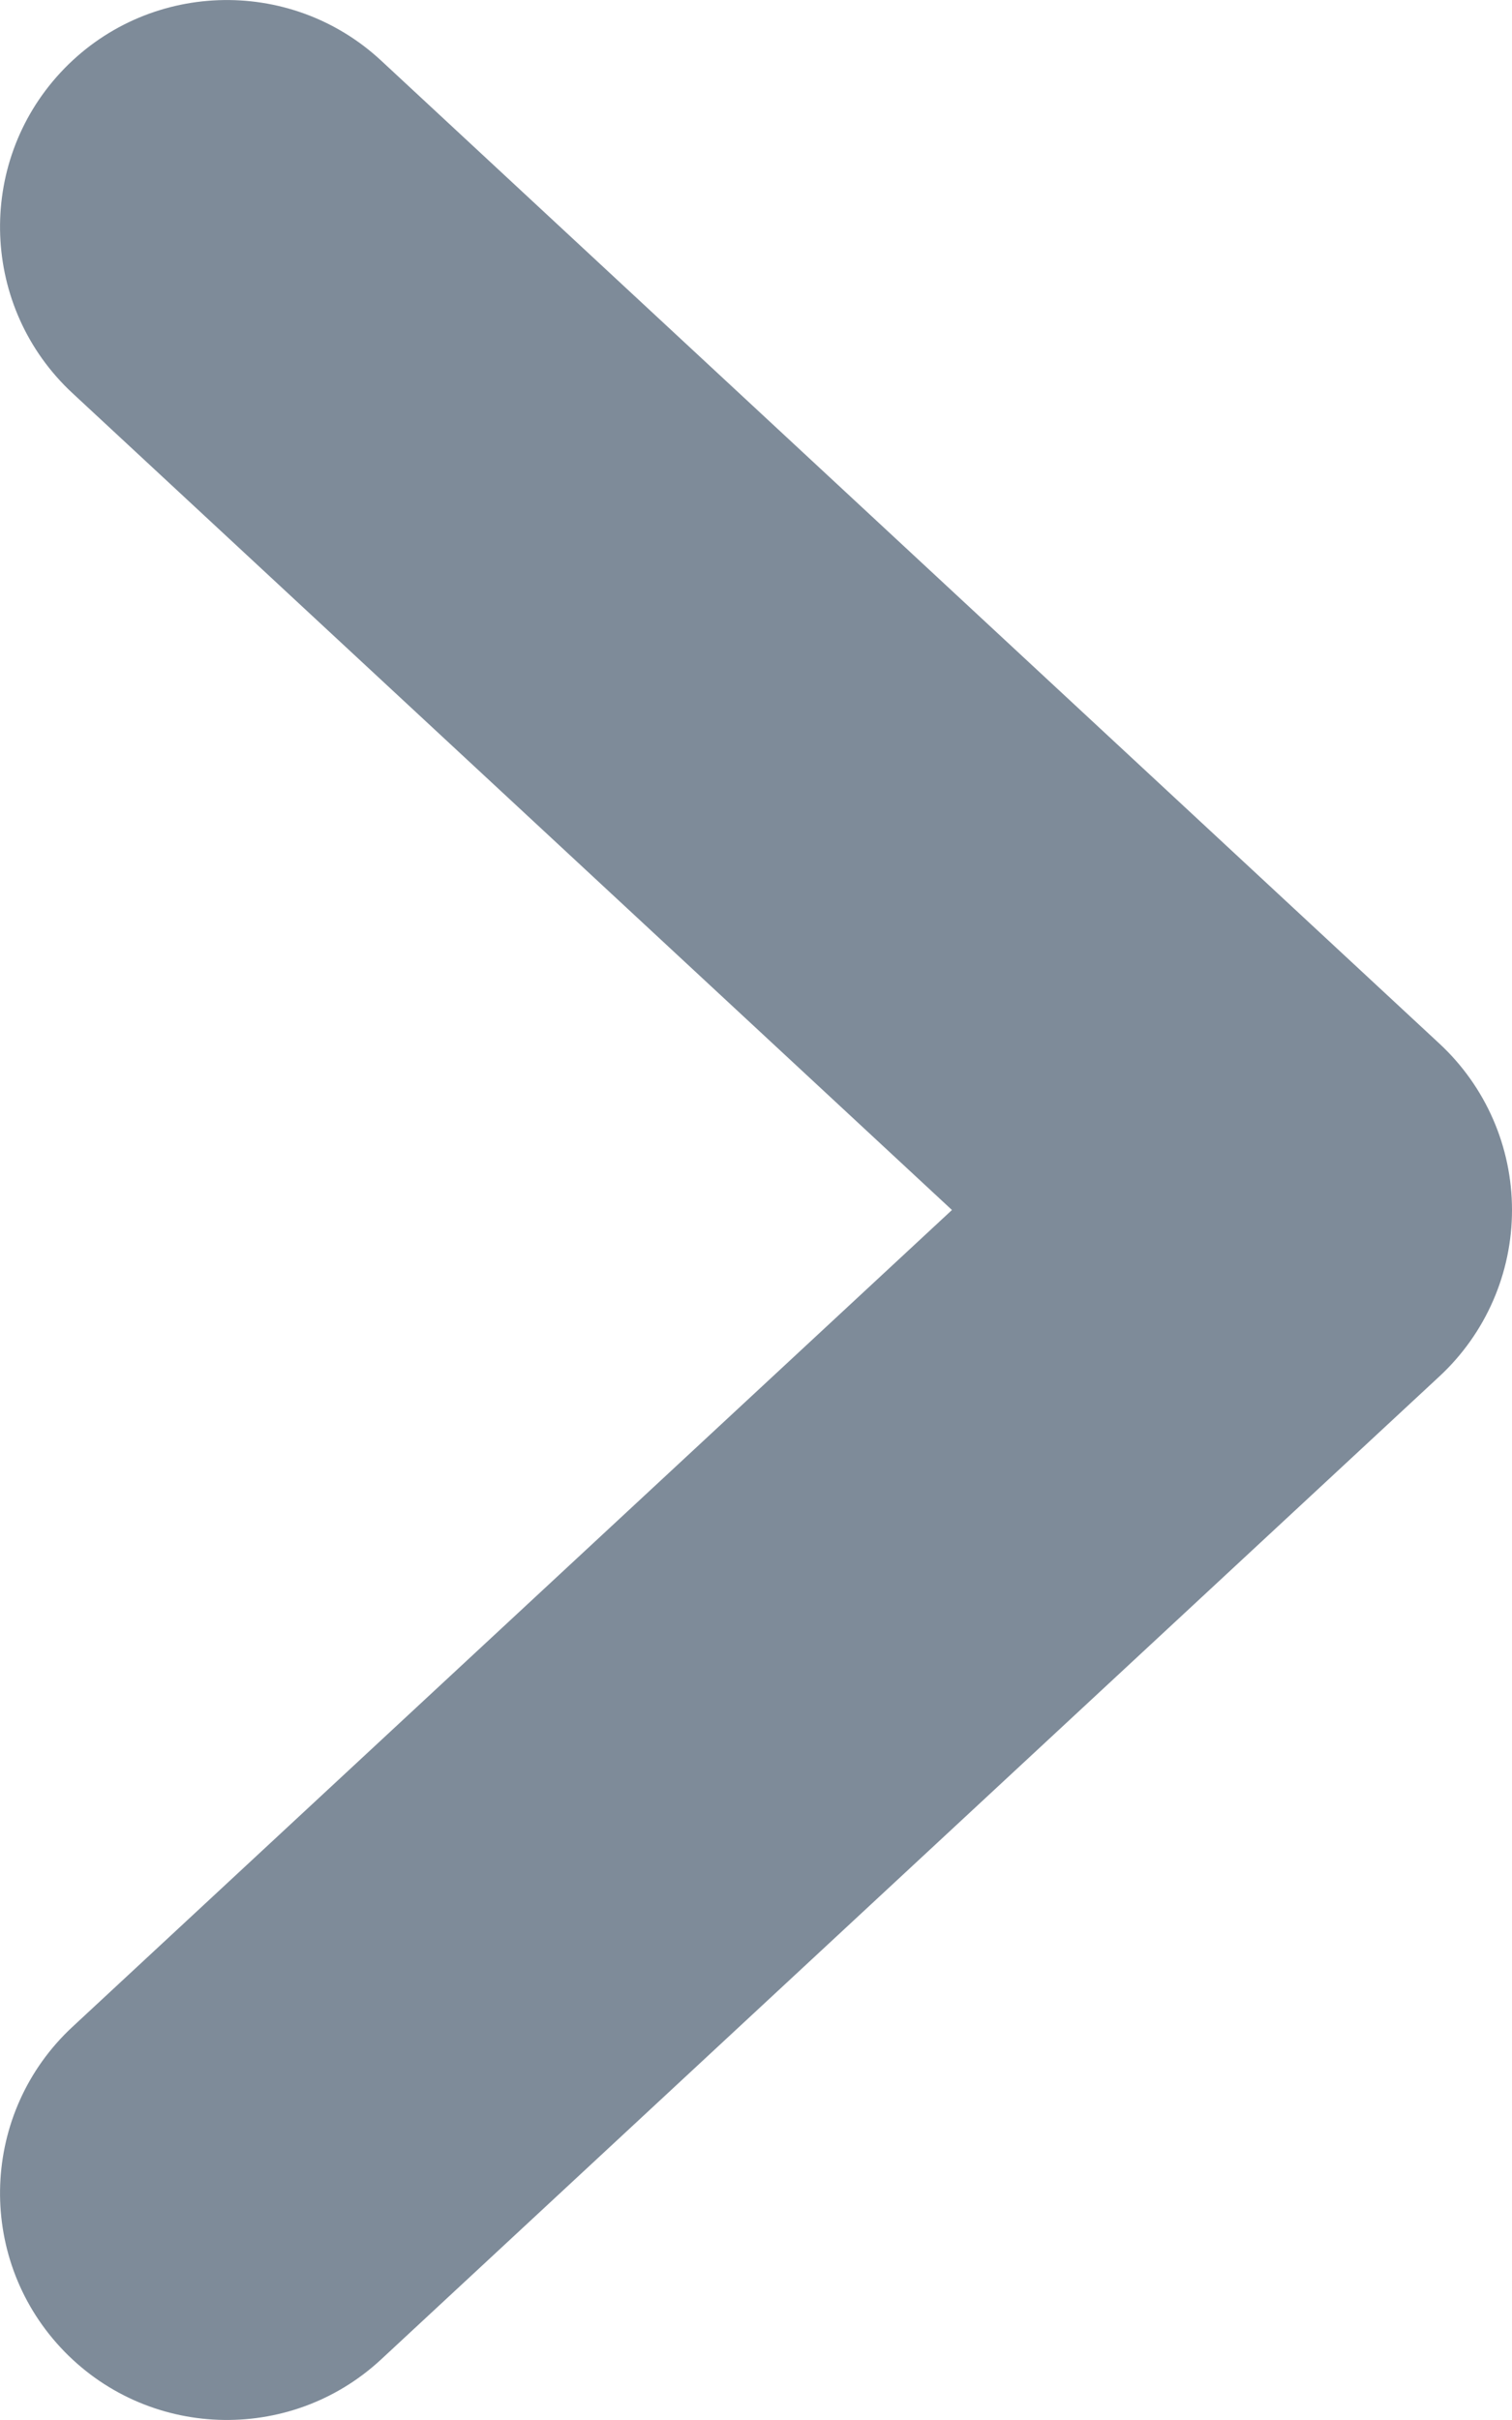 <svg width="5" height="8" viewBox="0 0 5 8" fill="none" xmlns="http://www.w3.org/2000/svg">
<path fill-rule="evenodd" clip-rule="evenodd" d="M0.2 0.24C0.482 -0.064 0.957 -0.081 1.26 0.2L4.76 3.45C4.913 3.592 5 3.791 5 4C5 4.209 4.913 4.408 4.76 4.55L1.26 7.8C0.957 8.081 0.482 8.064 0.2 7.76C-0.081 7.457 -0.064 6.982 0.24 6.7L3.148 4L0.24 1.3C-0.064 1.018 -0.081 0.543 0.2 0.24Z" fill="#7E8B99"/>
</svg>
